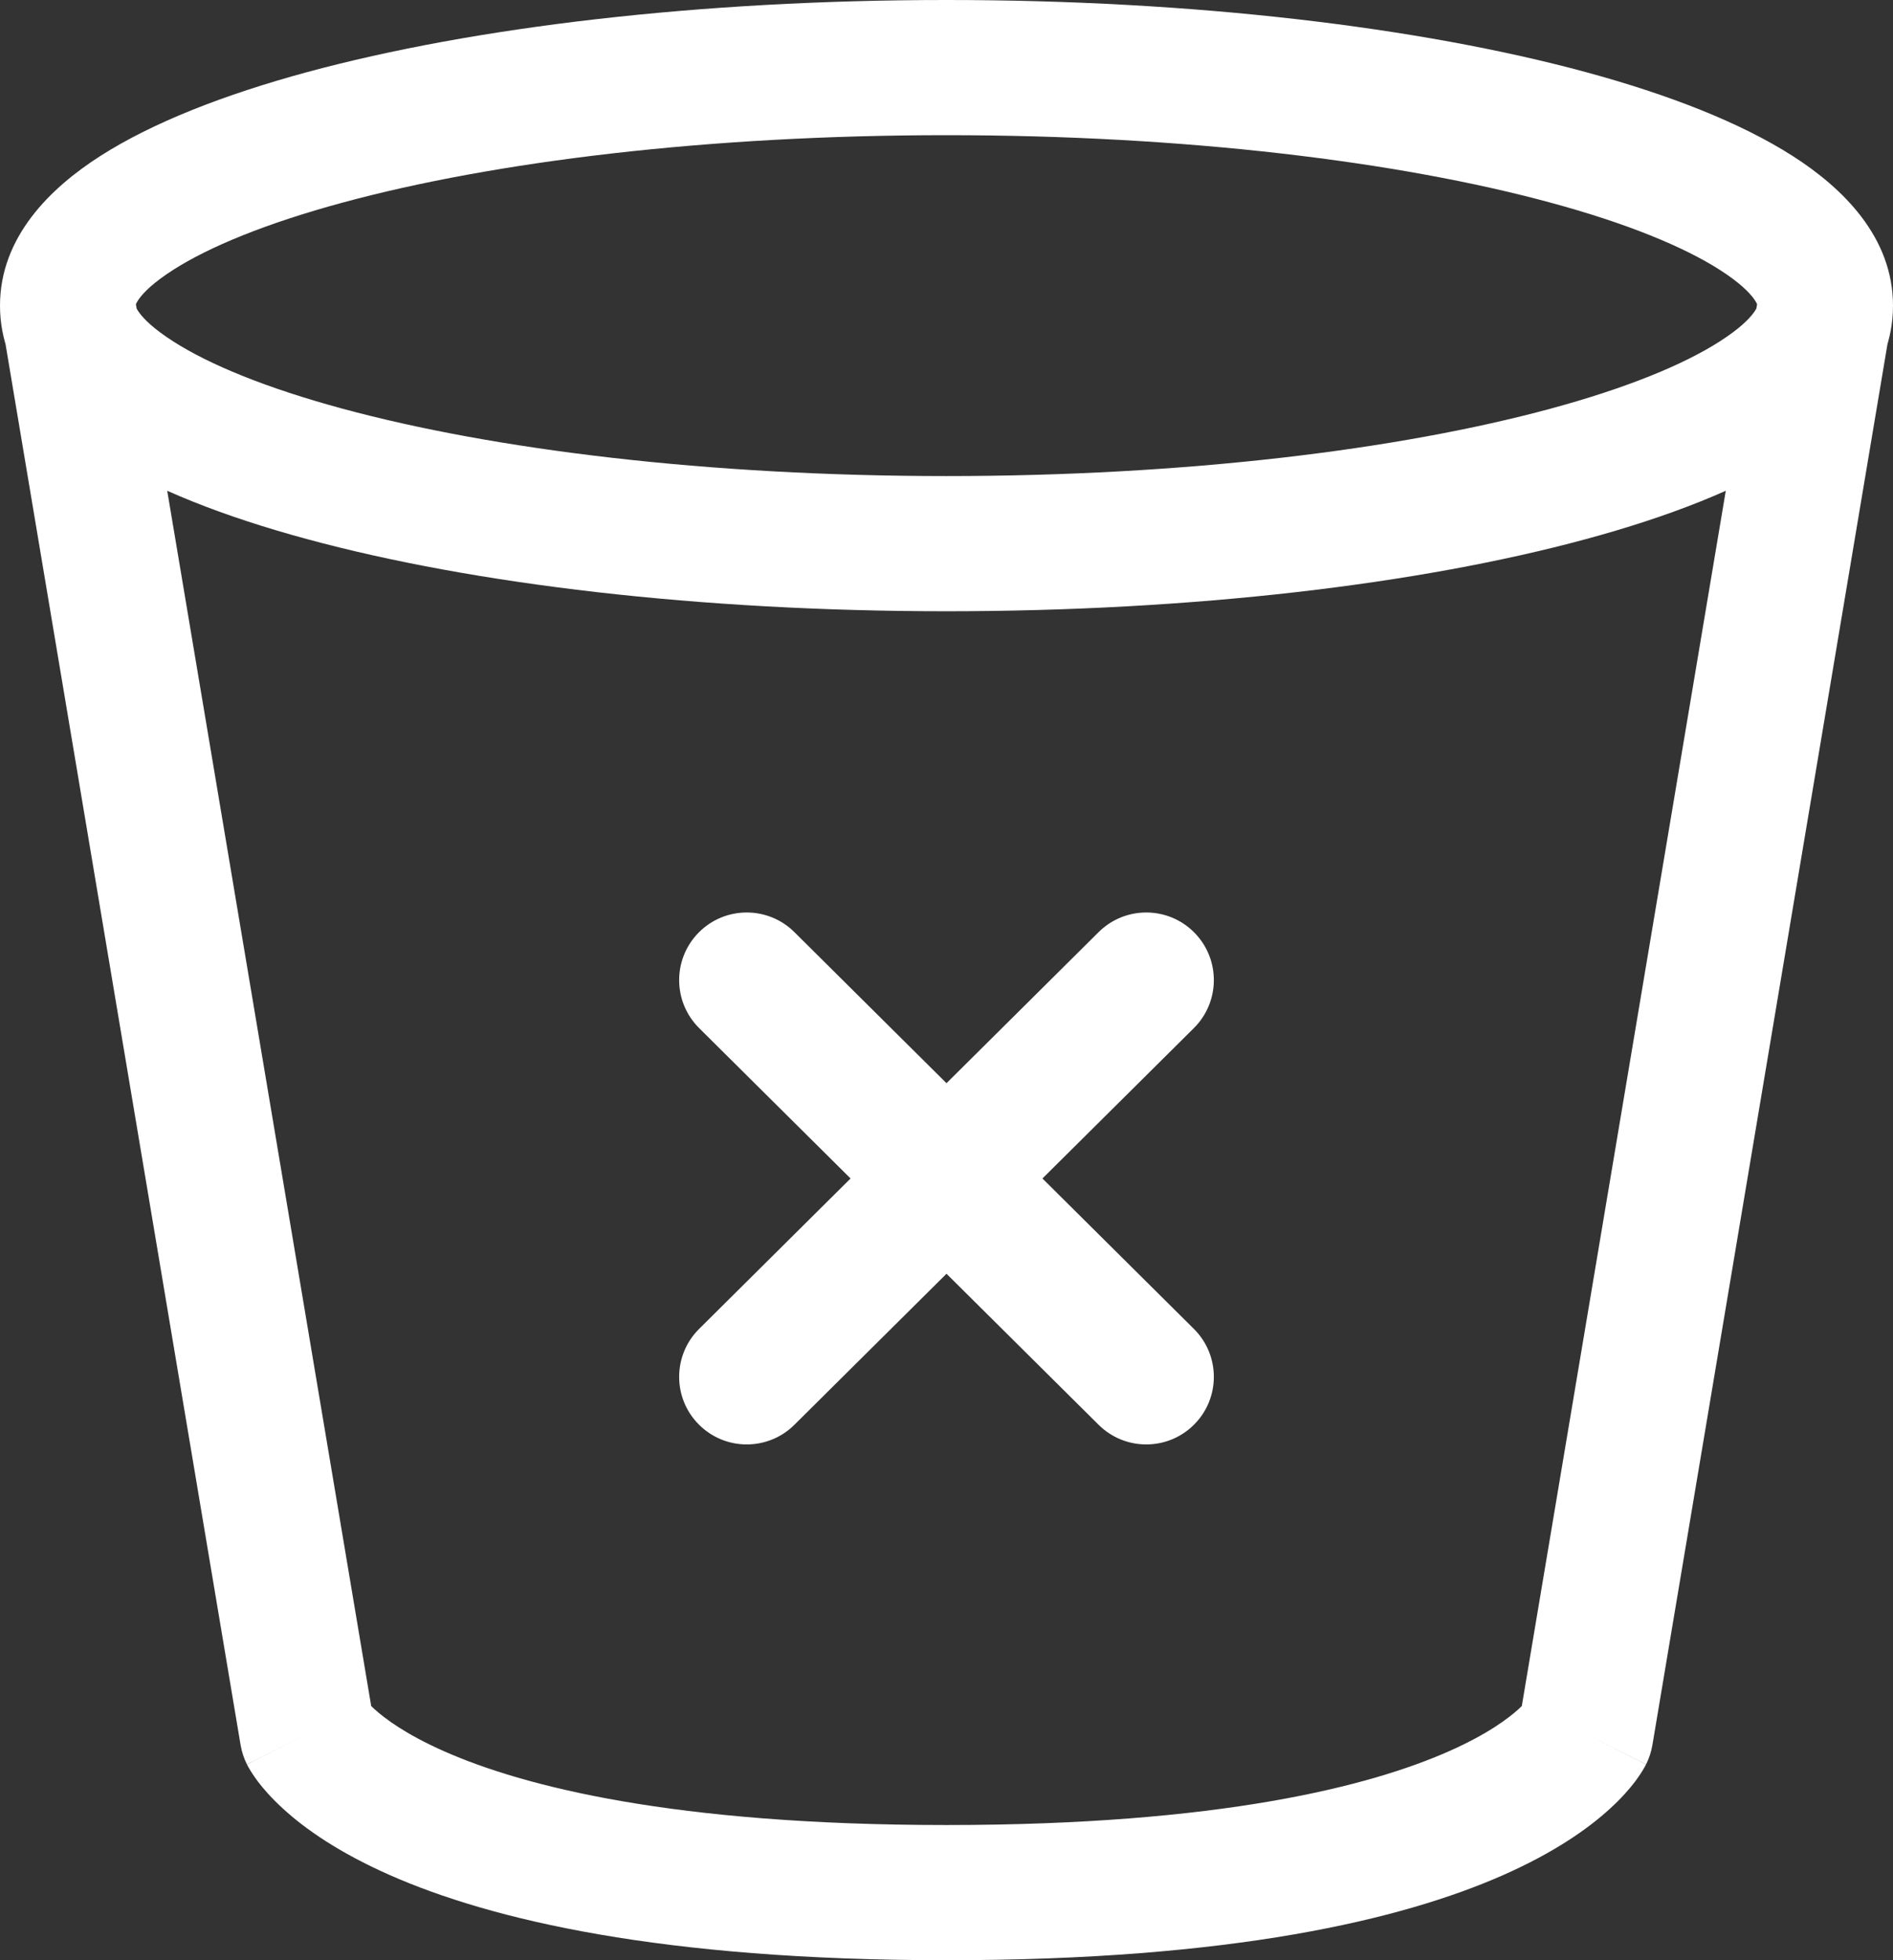 <svg width="28" height="29" viewBox="0 0 28 29" fill="none" xmlns="http://www.w3.org/2000/svg">
<rect x="0" y="0" width="28" height="29" fill="#333333" stroke="none"/>
<path d="M4.545 25.652L3.559 25.818C3.576 25.916 3.607 26.012 3.652 26.102L4.545 25.652ZM23.454 25.652L24.348 26.102C24.393 26.012 24.424 25.916 24.441 25.818L23.454 25.652ZM17.659 15.21C18.051 14.82 18.053 14.187 17.664 13.795C17.275 13.403 16.642 13.401 16.25 13.79L17.659 15.21ZM10.341 19.66C9.949 20.049 9.947 20.683 10.336 21.074C10.725 21.466 11.358 21.468 11.75 21.079L10.341 19.66ZM11.75 13.79C11.358 13.401 10.725 13.403 10.336 13.795C9.947 14.187 9.949 14.82 10.341 15.21L11.75 13.79ZM16.25 21.079C16.642 21.468 17.275 21.466 17.664 21.074C18.053 20.683 18.051 20.049 17.659 19.66L16.25 21.079ZM26 4.522C26 4.475 26.021 4.677 25.439 5.05C24.903 5.394 24.061 5.741 22.931 6.047C20.686 6.655 17.528 7.043 14 7.043V9.043C17.652 9.043 20.994 8.644 23.454 7.977C24.677 7.646 25.738 7.234 26.518 6.735C27.251 6.265 28 5.541 28 4.522H26ZM14 7.043C10.472 7.043 7.314 6.655 5.069 6.047C3.939 5.741 3.097 5.394 2.561 5.05C1.978 4.677 2 4.475 2 4.522H0C0 5.541 0.749 6.265 1.482 6.735C2.262 7.234 3.323 7.646 4.546 7.977C7.006 8.644 10.348 9.043 14 9.043V7.043ZM2 4.522C2 4.568 1.978 4.366 2.561 3.993C3.097 3.65 3.939 3.303 5.069 2.997C7.314 2.388 10.472 2 14 2V0C10.348 0 7.006 0.4 4.546 1.066C3.323 1.398 2.262 1.81 1.482 2.309C0.749 2.778 0 3.503 0 4.522H2ZM14 2C17.528 2 20.686 2.388 22.931 2.997C24.061 3.303 24.903 3.65 25.439 3.993C26.021 4.366 26 4.568 26 4.522H28C28 3.503 27.251 2.778 26.518 2.309C25.738 1.81 24.677 1.398 23.454 1.066C20.994 0.4 17.652 0 14 0V2ZM0.014 4.687L3.559 25.818L5.532 25.487L1.986 4.356L0.014 4.687ZM24.441 25.818L27.986 4.687L26.014 4.356L22.468 25.487L24.441 25.818ZM4.545 25.652C3.652 26.102 3.653 26.103 3.653 26.104C3.654 26.105 3.654 26.106 3.655 26.107C3.656 26.108 3.657 26.11 3.657 26.112C3.659 26.116 3.661 26.119 3.663 26.123C3.667 26.131 3.672 26.139 3.677 26.148C3.686 26.165 3.698 26.185 3.711 26.206C3.738 26.249 3.772 26.299 3.814 26.356C3.9 26.469 4.019 26.605 4.184 26.756C4.513 27.058 5.013 27.408 5.767 27.741C7.265 28.402 9.779 29 14 29V27C9.948 27 7.735 26.424 6.574 25.911C5.998 25.657 5.686 25.42 5.535 25.282C5.459 25.212 5.422 25.166 5.41 25.151C5.405 25.143 5.405 25.143 5.41 25.151C5.413 25.155 5.417 25.162 5.422 25.17C5.424 25.174 5.427 25.179 5.429 25.185C5.431 25.187 5.432 25.19 5.434 25.193C5.435 25.195 5.435 25.196 5.436 25.198C5.437 25.198 5.437 25.2 5.437 25.2C5.438 25.201 5.439 25.203 4.545 25.652ZM14 29C18.221 29 20.735 28.402 22.233 27.741C22.986 27.408 23.487 27.058 23.816 26.756C23.981 26.605 24.1 26.469 24.186 26.356C24.228 26.299 24.262 26.249 24.289 26.206C24.302 26.185 24.314 26.165 24.323 26.148C24.328 26.139 24.333 26.131 24.337 26.123C24.339 26.119 24.341 26.116 24.343 26.112C24.343 26.11 24.344 26.108 24.345 26.107C24.346 26.106 24.346 26.105 24.346 26.104C24.347 26.103 24.348 26.102 23.454 25.652C22.561 25.203 22.562 25.201 22.562 25.2C22.563 25.2 22.563 25.198 22.564 25.198C22.565 25.196 22.565 25.195 22.566 25.193C22.568 25.19 22.569 25.187 22.571 25.185C22.573 25.179 22.576 25.174 22.578 25.17C22.583 25.162 22.587 25.155 22.59 25.151C22.595 25.143 22.595 25.143 22.59 25.151C22.578 25.166 22.541 25.212 22.465 25.282C22.314 25.42 22.002 25.657 21.426 25.911C20.265 26.424 18.052 27 14 27V29ZM16.25 13.79L10.341 19.66L11.75 21.079L17.659 15.21L16.25 13.79ZM10.341 15.21L16.25 21.079L17.659 19.66L11.75 13.79L10.341 15.21Z" fill="white"/>
</svg>
